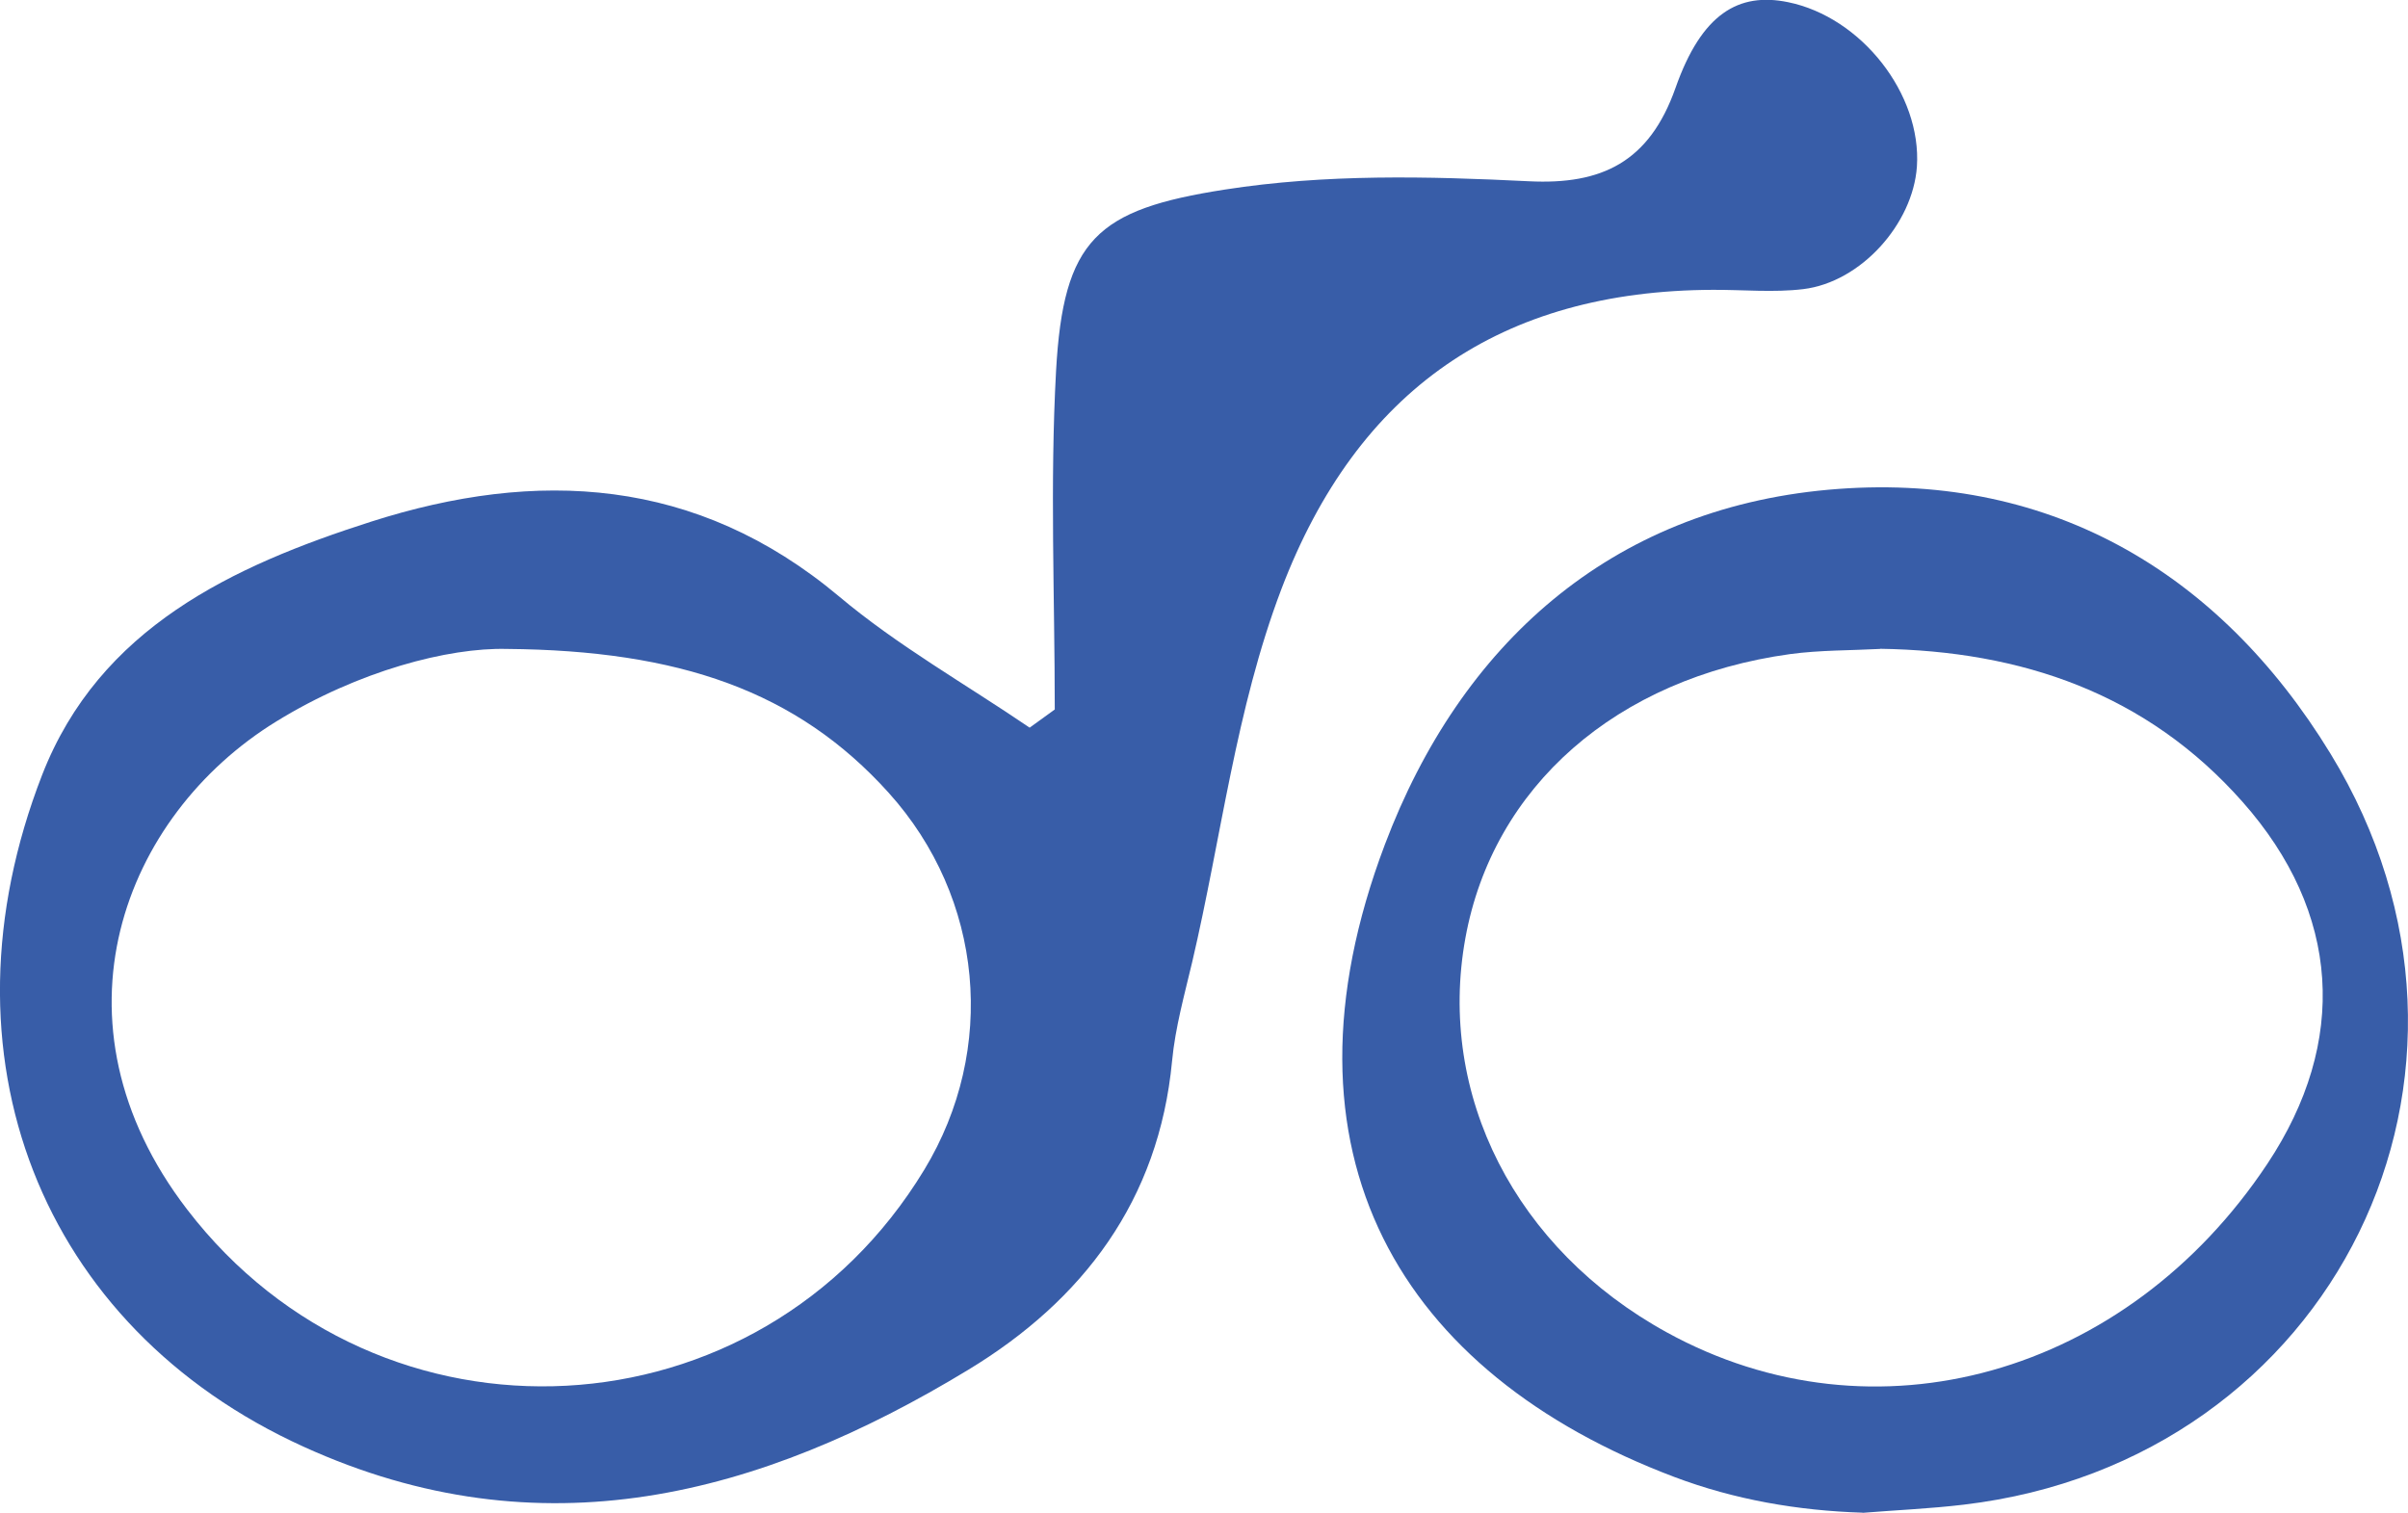 <?xml version="1.0" encoding="UTF-8"?>
<svg id="blue" xmlns="http://www.w3.org/2000/svg" viewBox="0 0 167.89 105.48">
  <defs>
    <style>
      .cls-1 {
        fill: #385da8;
        fill-rule: evenodd;
        stroke-width: 0px;
      }
    </style>
  </defs>
  <g id="cyclist-3" data-name="cyclist">
    <g>
      <path id="Cyclist_back" data-name="Cyclist back" class="cls-1" d="M73.54,49.48c0-7.87-.34-15.76.09-23.61.51-9.18,2.83-11.26,11.76-12.65,7.06-1.1,14.14-.93,21.22-.58,5.05.25,8.38-1.32,10.21-6.51,1.83-5.2,4.41-6.68,7.84-5.98,5.12,1.04,9.33,6.42,8.99,11.47-.28,3.99-3.9,8.05-7.92,8.54-2.07.25-4.2.04-6.3.05-14.78.05-24.79,6.95-30.09,20.87-3.18,8.38-4.18,17.3-6.21,25.97-.54,2.29-1.19,4.6-1.41,6.93-.92,9.73-6.22,16.69-14.2,21.53-14.54,8.83-29.83,12.89-46.35,5.37C2.8,92.54-4.65,73.55,2.94,54.03c4-10.26,13.3-14.57,22.92-17.65,11.56-3.7,22.69-3.13,32.63,5.2,4.1,3.45,8.85,6.13,13.3,9.16.58-.42,1.17-.84,1.74-1.26ZM35.33,45.25c-4.06-.1-10.33,1.52-16.07,5.06-10.68,6.57-16.25,20.96-6.21,34.03,13.46,17.54,39.92,16.15,51.39-2.77,5.1-8.41,4.14-18.94-2.48-26.29-6.4-7.1-14.61-9.93-26.63-10.03Z"/>
      <path id="Cyclist_front" data-name="Cyclist front" class="cls-1" d="M129.87,105.48c-4.52-.14-8.95-.91-13.13-2.49-19.09-7.21-28.34-22.54-20.18-44.11,5.27-13.94,15.72-23.36,30.91-24.73,15.09-1.36,27.15,5.52,35.02,18.41,13.59,22.26.22,49.31-25.57,52.36-2.34.28-4.71.38-7.06.57ZM131.09,45.25c-2.09.11-4.21.08-6.28.36-12.11,1.67-20.72,9.24-22.64,19.8-1.99,10.95,3.5,21.7,14.03,27.49,14.46,7.96,32.06,3.03,41.88-11.74,5.67-8.53,5.11-17.53-1.73-25.25-6.69-7.56-15.4-10.52-25.26-10.67Z"/>
    </g>
  </g>
</svg>